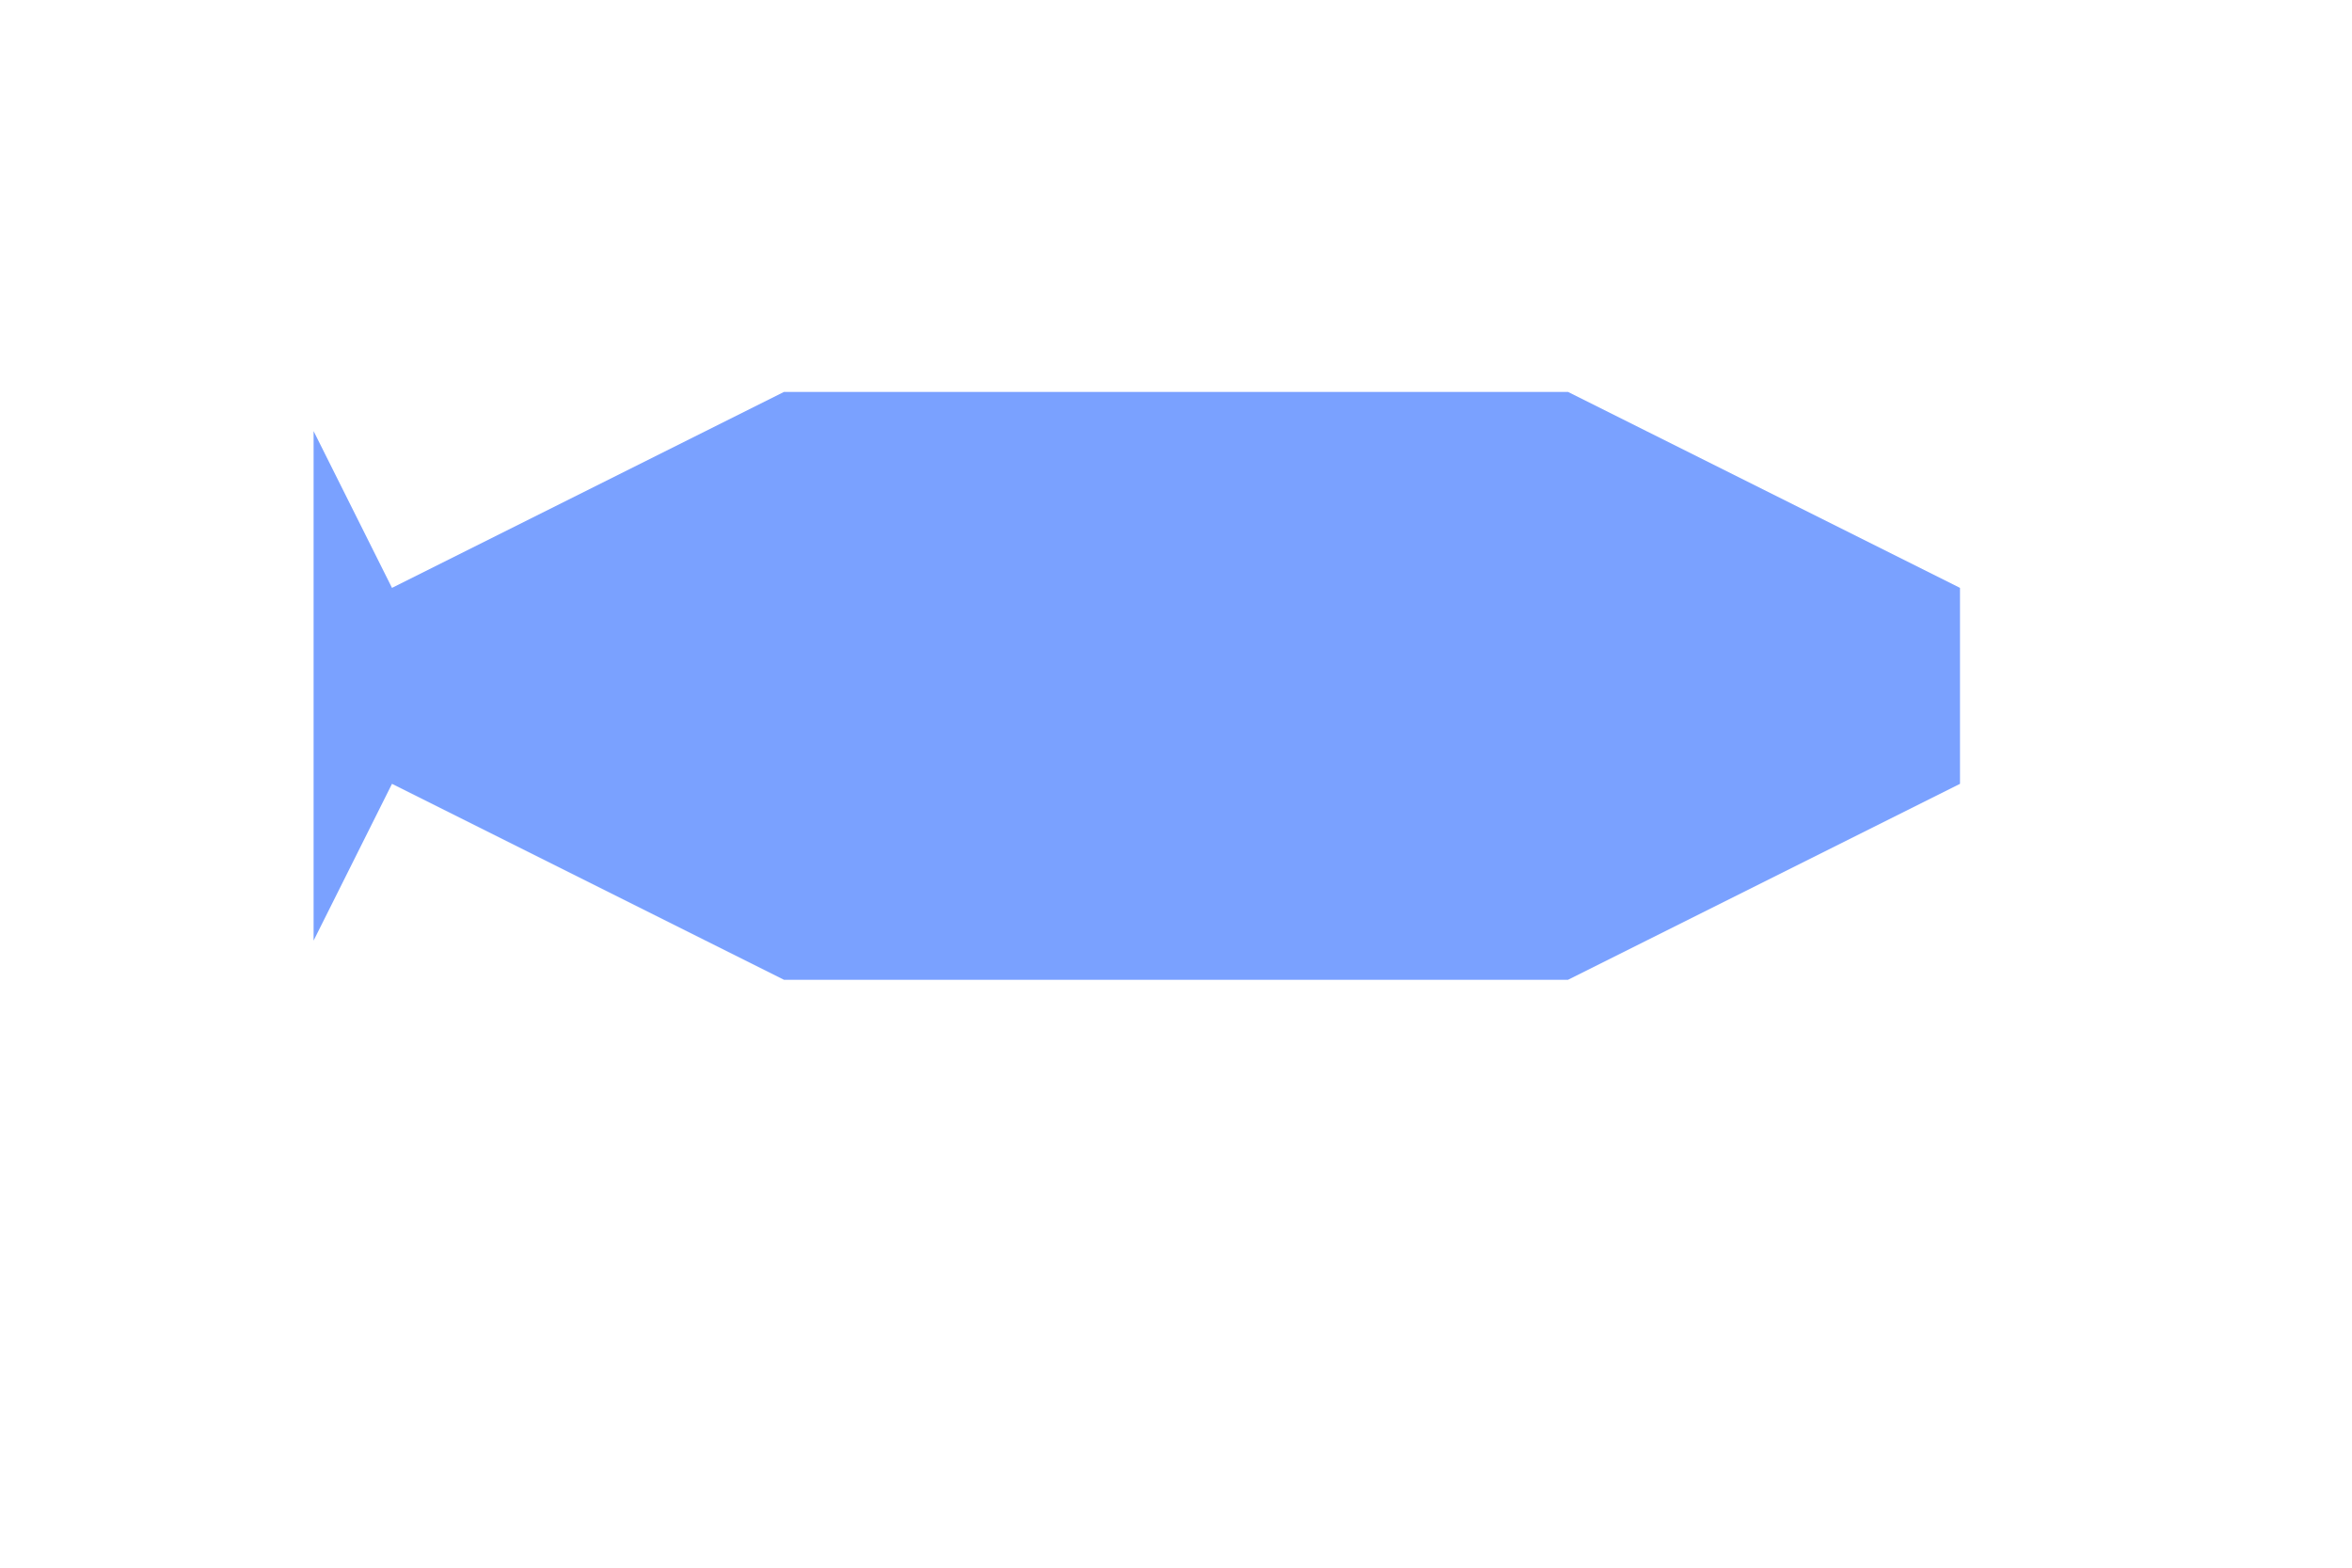 <?xml version="1.0" encoding="UTF-8" standalone="no"?>
<!-- Created with Inkscape (http://www.inkscape.org/) -->

<svg
   xmlns:dc="http://purl.org/dc/elements/1.1/"
   xmlns:cc="http://creativecommons.org/ns#"
   xmlns:rdf="http://www.w3.org/1999/02/22-rdf-syntax-ns#"
   xmlns:svg="http://www.w3.org/2000/svg"
   xmlns="http://www.w3.org/2000/svg"
   xmlns:sodipodi="http://sodipodi.sourceforge.net/DTD/sodipodi-0.dtd"
   xmlns:inkscape="http://www.inkscape.org/namespaces/inkscape"
   width="600"
   height="400"
   id="svg2"
   version="1.1"
   inkscape:version="0.47 r22583"
   sodipodi:docname="submarine1.svg"
   inkscape:export-filename="/home/svenstaro/NoisyHunter/gfx/submarine1.png"
   inkscape:export-xdpi="12"
   inkscape:export-ydpi="12">
  <defs
     id="defs4">
    <linearGradient
       id="linearGradient3610">
      <stop
         style="stop-color:#80a4f8;stop-opacity:1;"
         offset="0"
         id="stop3612" />
      <stop
         style="stop-color:#3cc0ff;stop-opacity:1;"
         offset="1"
         id="stop3614" />
    </linearGradient>
    <inkscape:path-effect
       effect="spiro"
       id="path-effect3594"
       is_visible="true" />
    <inkscape:perspective
       sodipodi:type="inkscape:persp3d"
       inkscape:vp_x="0 : 526.18109 : 1"
       inkscape:vp_y="0 : 1000 : 0"
       inkscape:vp_z="744.09448 : 526.18109 : 1"
       inkscape:persp3d-origin="372.04724 : 350.78739 : 1"
       id="perspective10" />
  </defs>
  <sodipodi:namedview
     id="base"
     pagecolor="#ffffff"
     bordercolor="#666666"
     borderopacity="1.0"
     inkscape:pageopacity="0.0"
     inkscape:pageshadow="2"
     inkscape:zoom="1"
     inkscape:cx="312.34314"
     inkscape:cy="217.14286"
     inkscape:document-units="px"
     inkscape:current-layer="layer1"
     showgrid="true"
     showguides="false"
     inkscape:snap-bbox="false"
     inkscape:window-width="1088"
     inkscape:window-height="681"
     inkscape:window-x="188"
     inkscape:window-y="56"
     inkscape:window-maximized="0">
    <inkscape:grid
       type="xygrid"
       id="grid3590"
       empspacing="5"
       visible="true"
       enabled="true"
       snapvisiblegridlinesonly="true"
       spacingx="10px"
       spacingy="10px" />
  </sodipodi:namedview>
  <g
     inkscape:label="Layer 1"
     inkscape:groupmode="layer"
     id="layer1"
     transform="translate(0,-652.362)">
    <path
       style="fill:#7aa1ff;fill-opacity:1;stroke:none"
       d="m 200,752.362 -100,50 -20,-40 0,130 20,-40 100,50 200,0 100,-50 0,-50 -100,-50 -200,0 z"
       id="path3627"
       sodipodi:nodetypes="ccccccccccc" />
  </g>
</svg>
